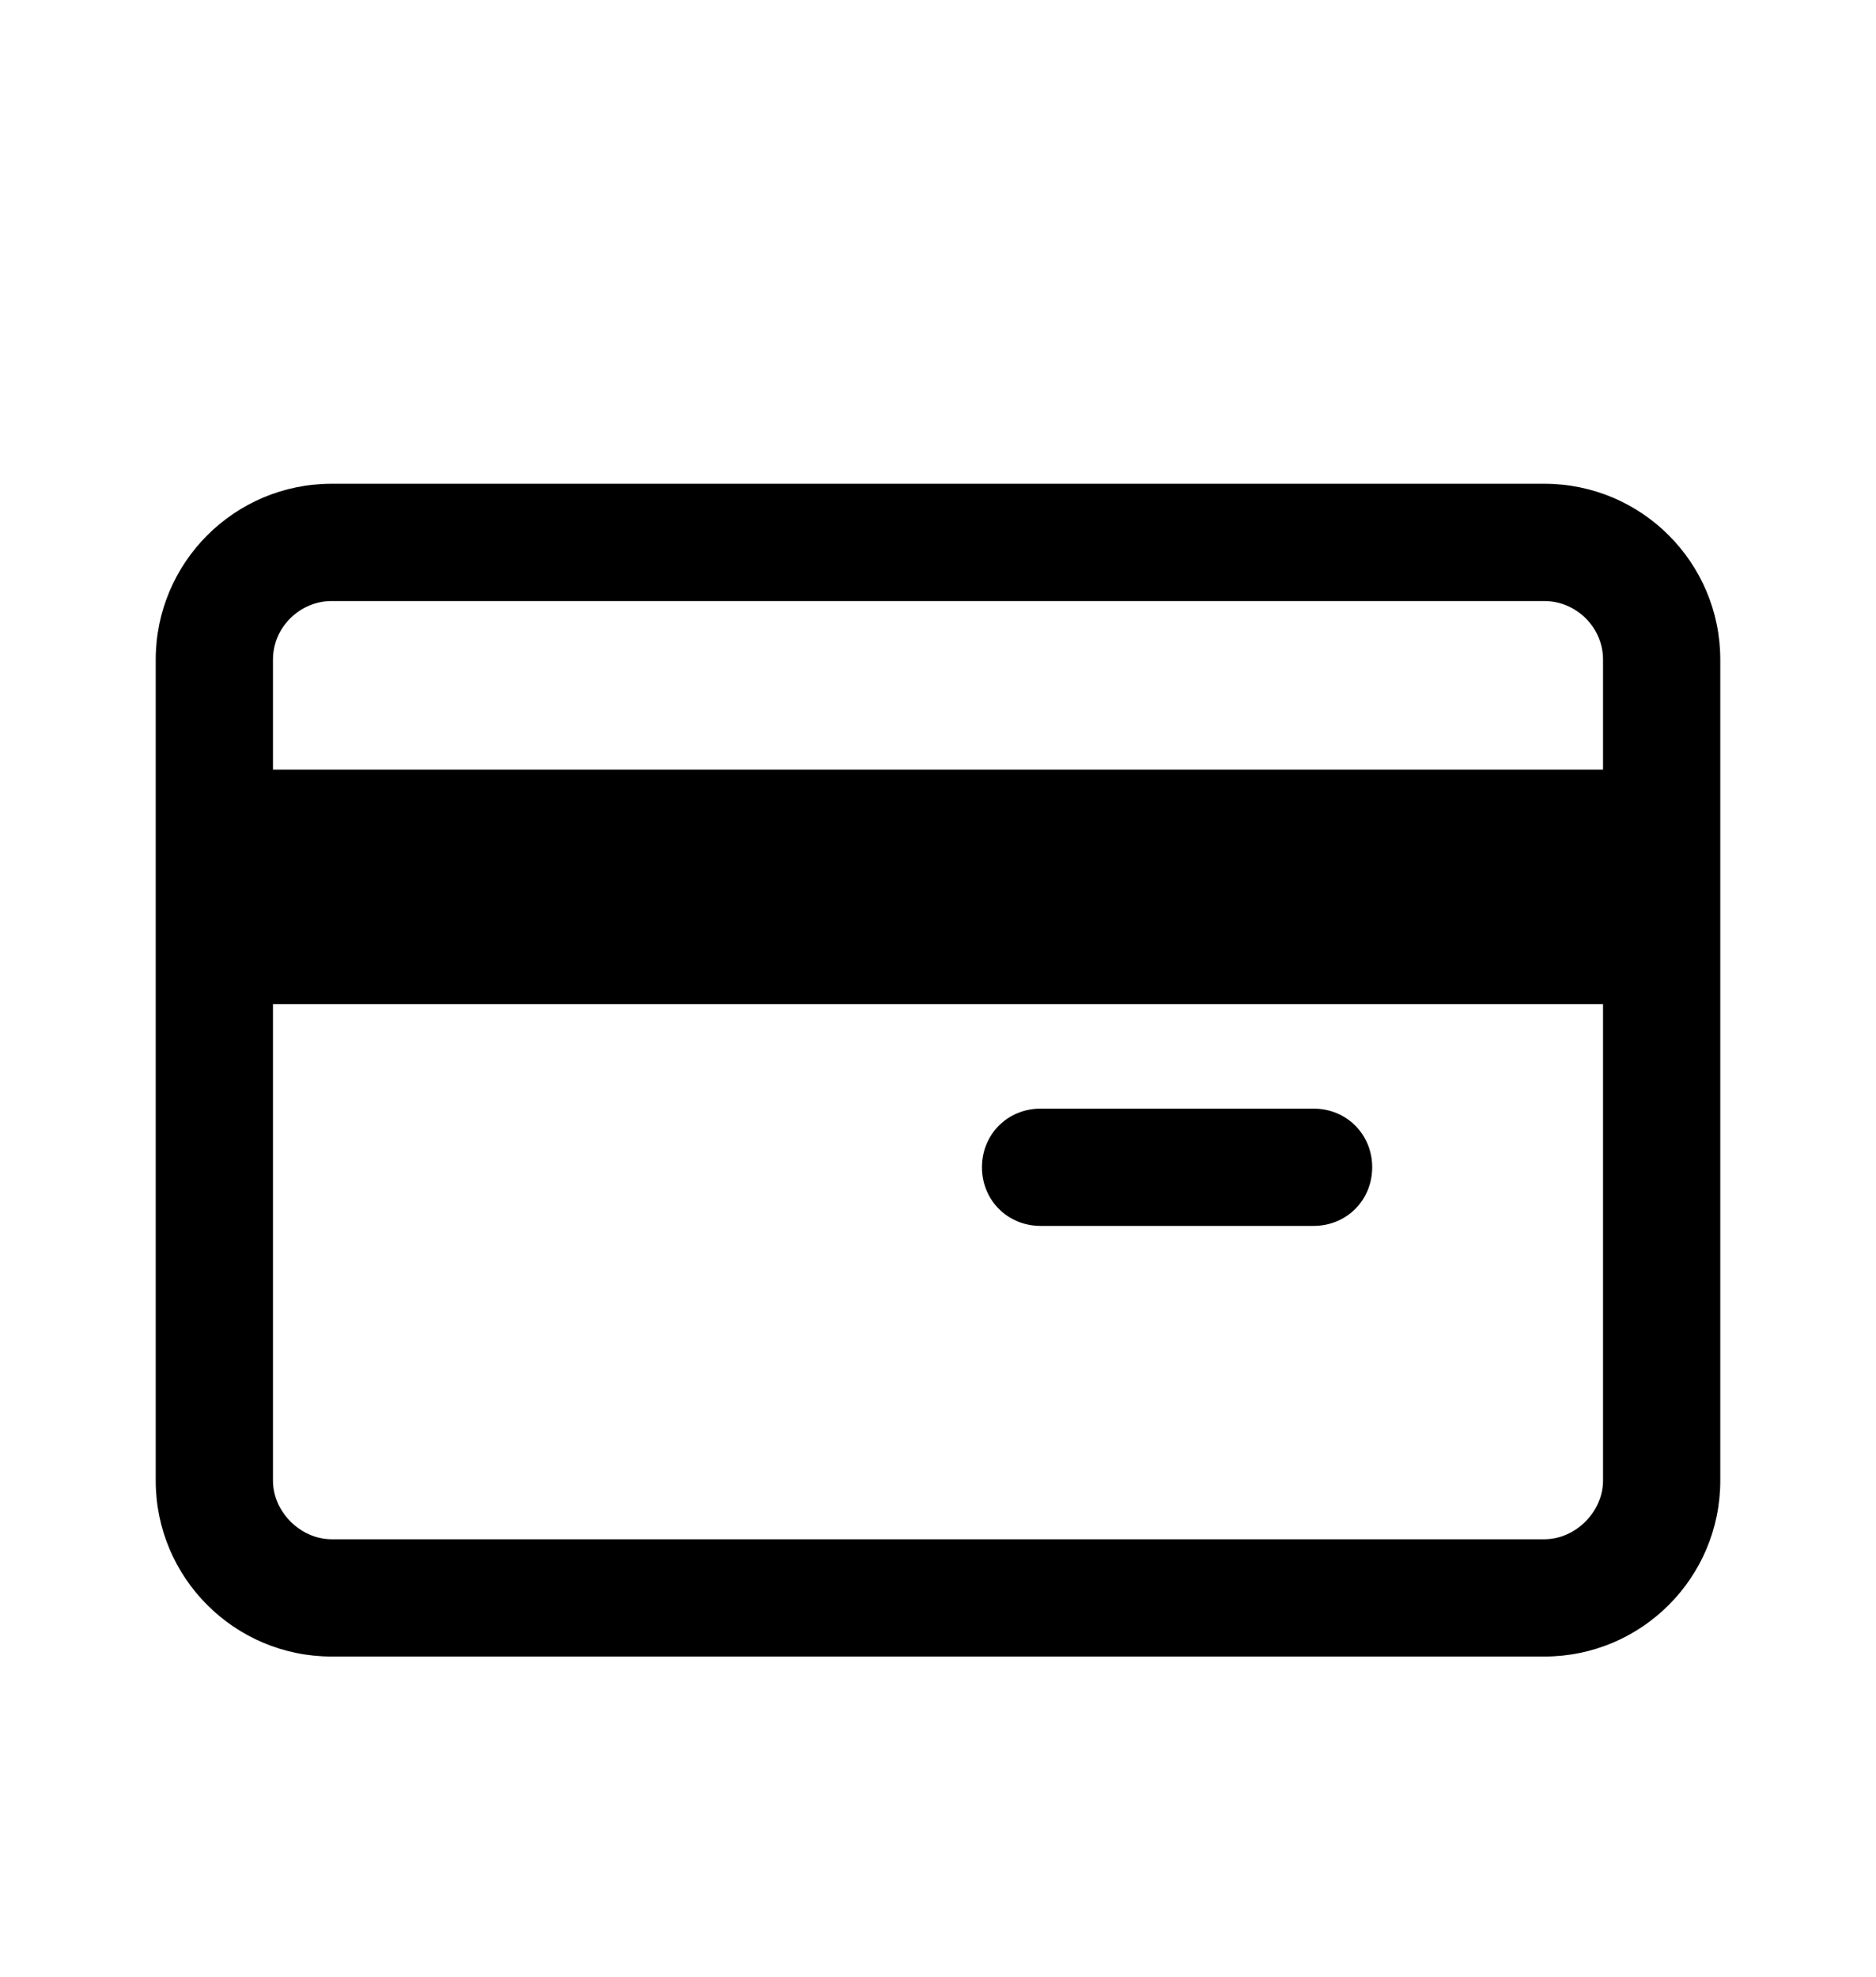 <svg xmlns="http://www.w3.org/2000/svg" viewBox="0 -1024 1024 1079">
	<path transform="translate(0 -37)" d="M181 -723C128 -723 85 -680 85 -627V-179C85 -126 128 -83 181 -83H843C896 -83 939 -126 939 -179V-627C939 -680 896 -723 843 -723ZM843 -659C860 -659 875 -645 875 -627V-567H149V-627C149 -645 164 -659 181 -659ZM181 -147C164 -147 149 -162 149 -179V-439H875V-179C875 -162 860 -147 843 -147ZM568 -382C550 -382 536 -368 536 -350C536 -332 550 -318 568 -318H717C735 -318 749 -332 749 -350C749 -368 735 -382 717 -382Z"/>
</svg>